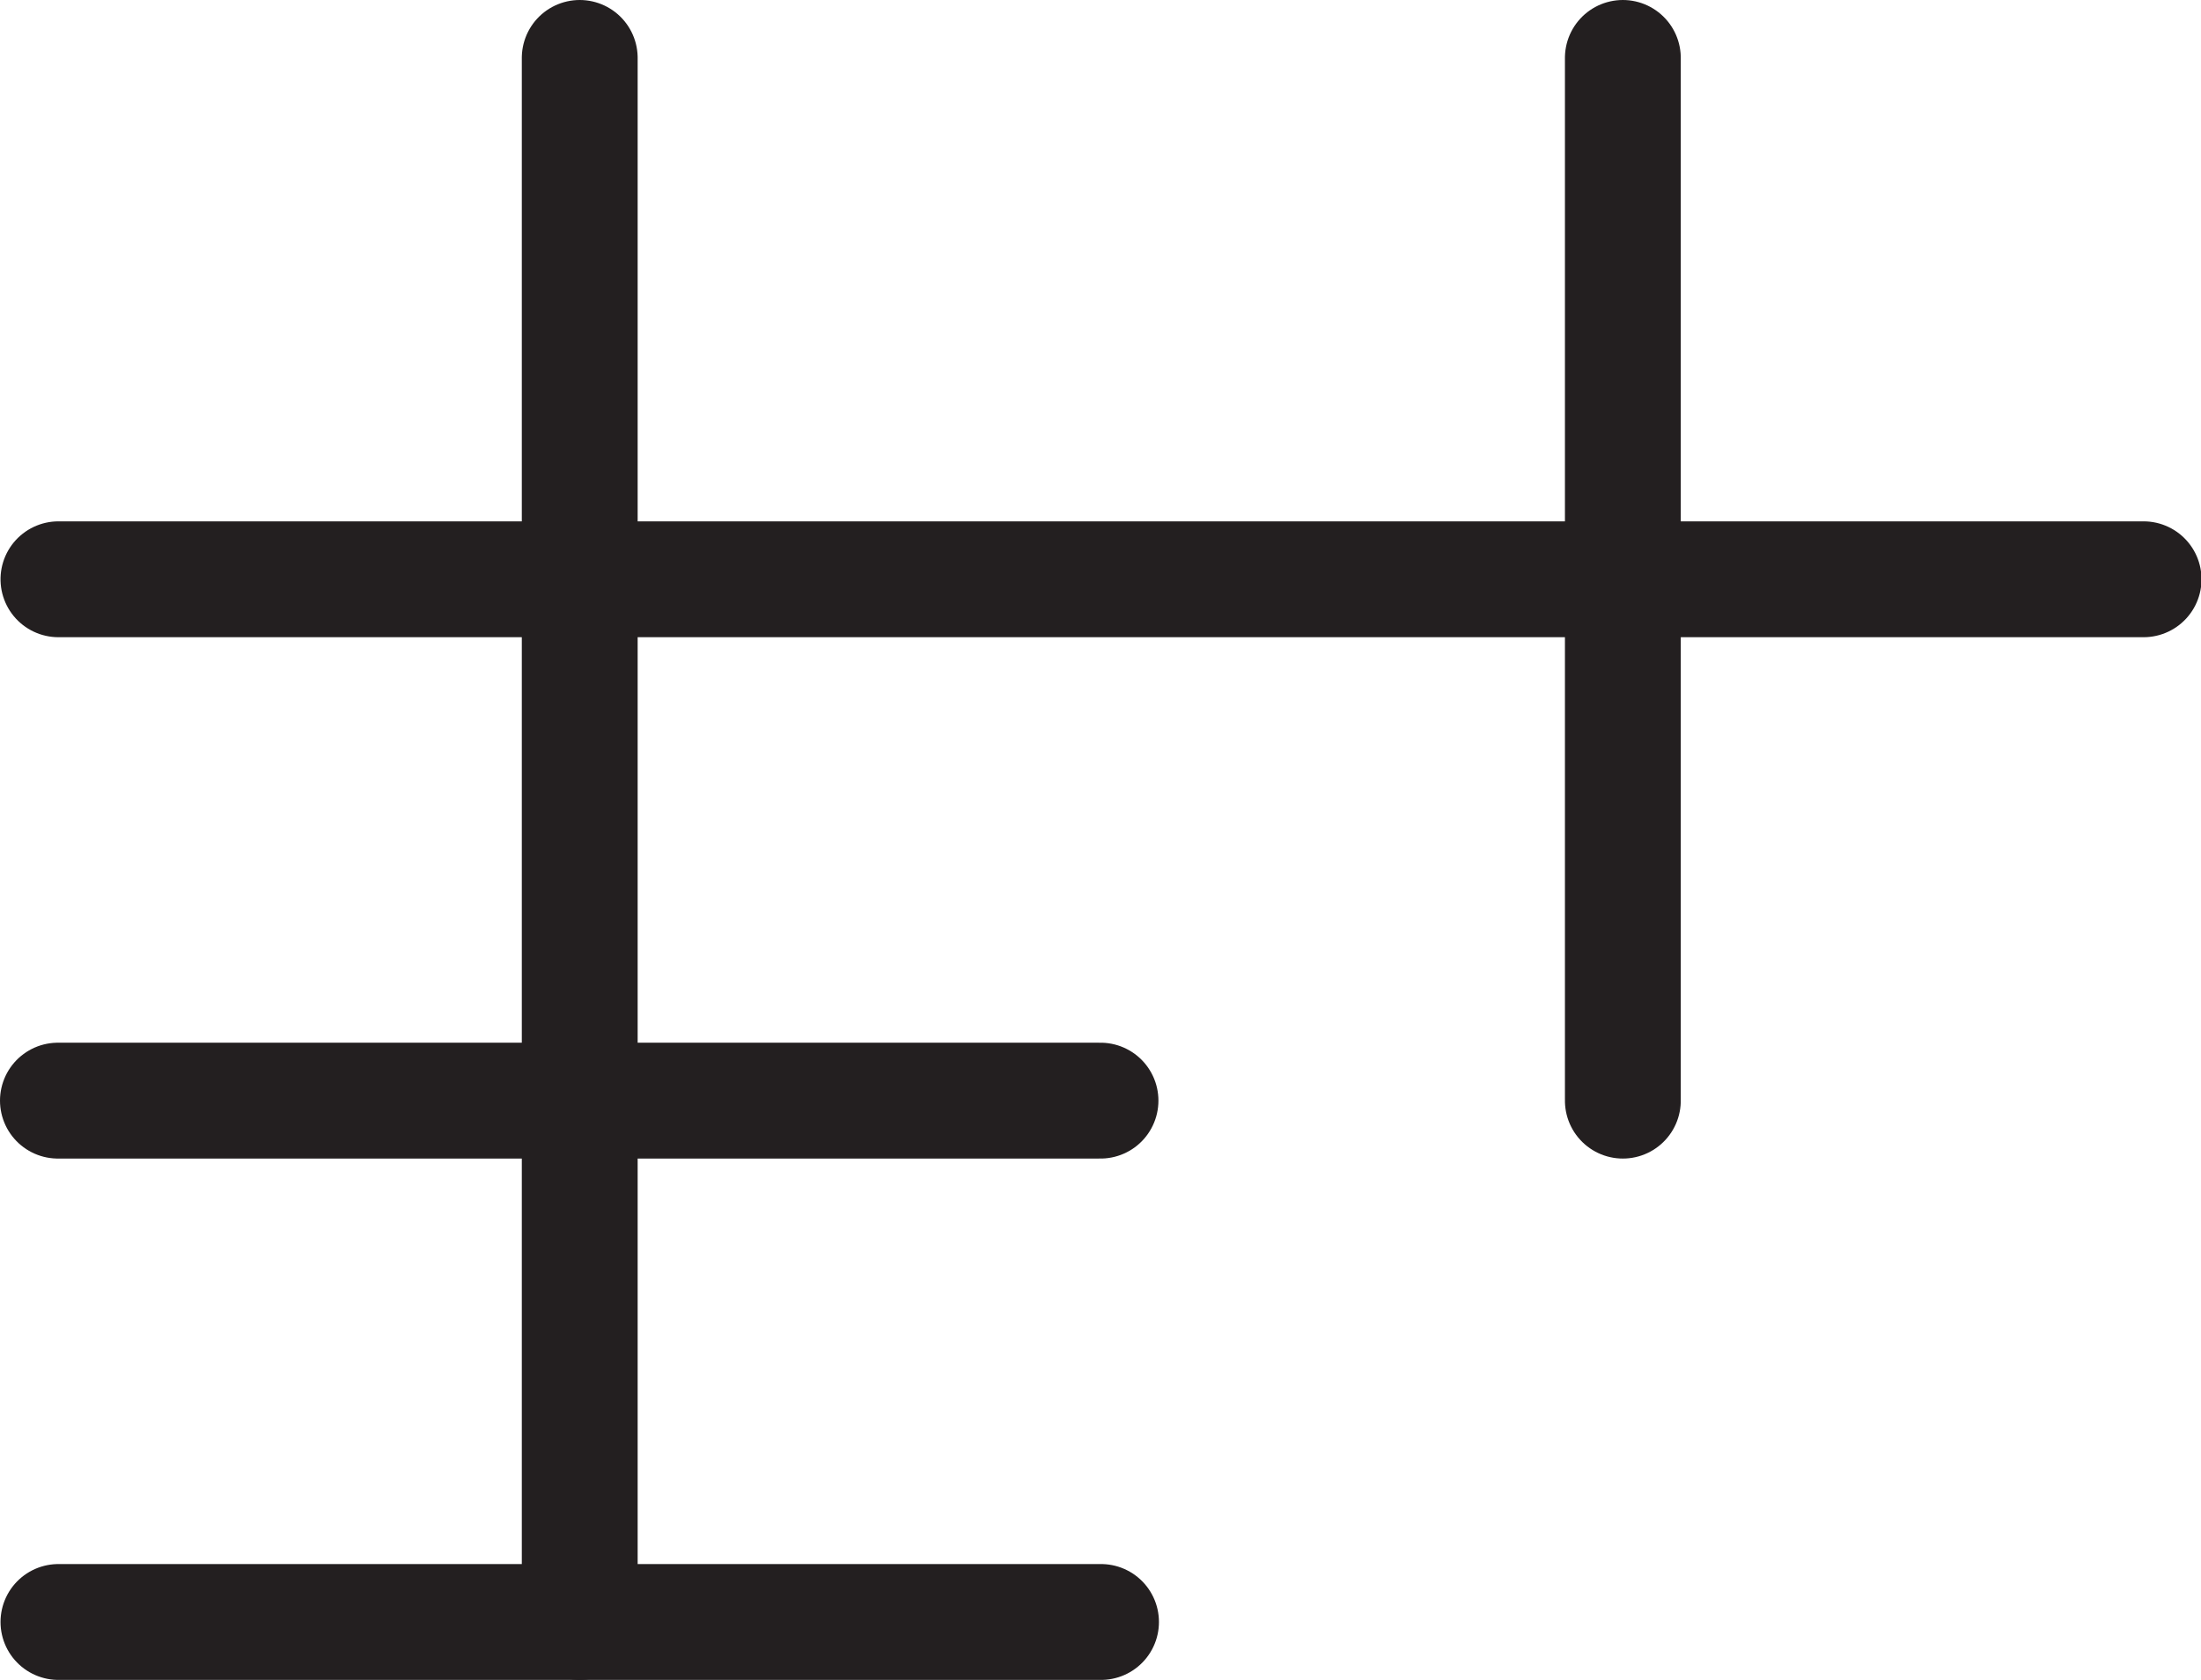 <?xml version="1.0" encoding="UTF-8"?>
<svg xmlns="http://www.w3.org/2000/svg" xmlns:xlink="http://www.w3.org/1999/xlink" width="114pt" height="87pt" viewBox="0 0 114 87" version="1.2">
<g id="surface1">
<path style="fill:none;stroke-width:6;stroke-linecap:round;stroke-linejoin:miter;stroke:rgb(13.725%,12.157%,12.549%);stroke-opacity:1;stroke-miterlimit:4;" d="M 30 -30.027 C 48 -30.027 66 -30.027 84 -30.027 " transform="matrix(0,1,-1,0,0,0)"/>
<path style="fill:none;stroke-width:6;stroke-linecap:round;stroke-linejoin:miter;stroke:rgb(13.725%,12.157%,12.549%);stroke-opacity:1;stroke-miterlimit:4;" d="M 3 -30.027 C 12 -30.027 21 -30.027 30 -30.027 " transform="matrix(0,1,-1,0,0,0)"/>
<path style="fill:none;stroke-width:6;stroke-linecap:round;stroke-linejoin:miter;stroke:rgb(13.725%,12.157%,12.549%);stroke-opacity:1;stroke-miterlimit:4;" d="M -30 111.027 L -30 3.027 " transform="matrix(0,-1,1,0,0,0)"/>
<path style="fill:none;stroke-width:6;stroke-linecap:round;stroke-linejoin:miter;stroke:rgb(13.725%,12.157%,12.549%);stroke-opacity:1;stroke-miterlimit:4;" d="M -57 84.055 L -3 84.055 " transform="matrix(0,-1,1,0,0,0)"/>
<path style="fill:none;stroke-width:6;stroke-linecap:round;stroke-linejoin:miter;stroke:rgb(13.725%,12.157%,12.549%);stroke-opacity:1;stroke-miterlimit:4;" d="M -57 -57 L -3 -57 " transform="matrix(-1,0,0,-1,0,0)"/>
<path style="fill:none;stroke-width:6;stroke-linecap:round;stroke-linejoin:miter;stroke:rgb(13.725%,12.157%,12.549%);stroke-opacity:1;stroke-miterlimit:4;" d="M -57.027 -84 L -3.027 -84 " transform="matrix(-1,0,0,-1,0,0)"/>
</g>
</svg>
